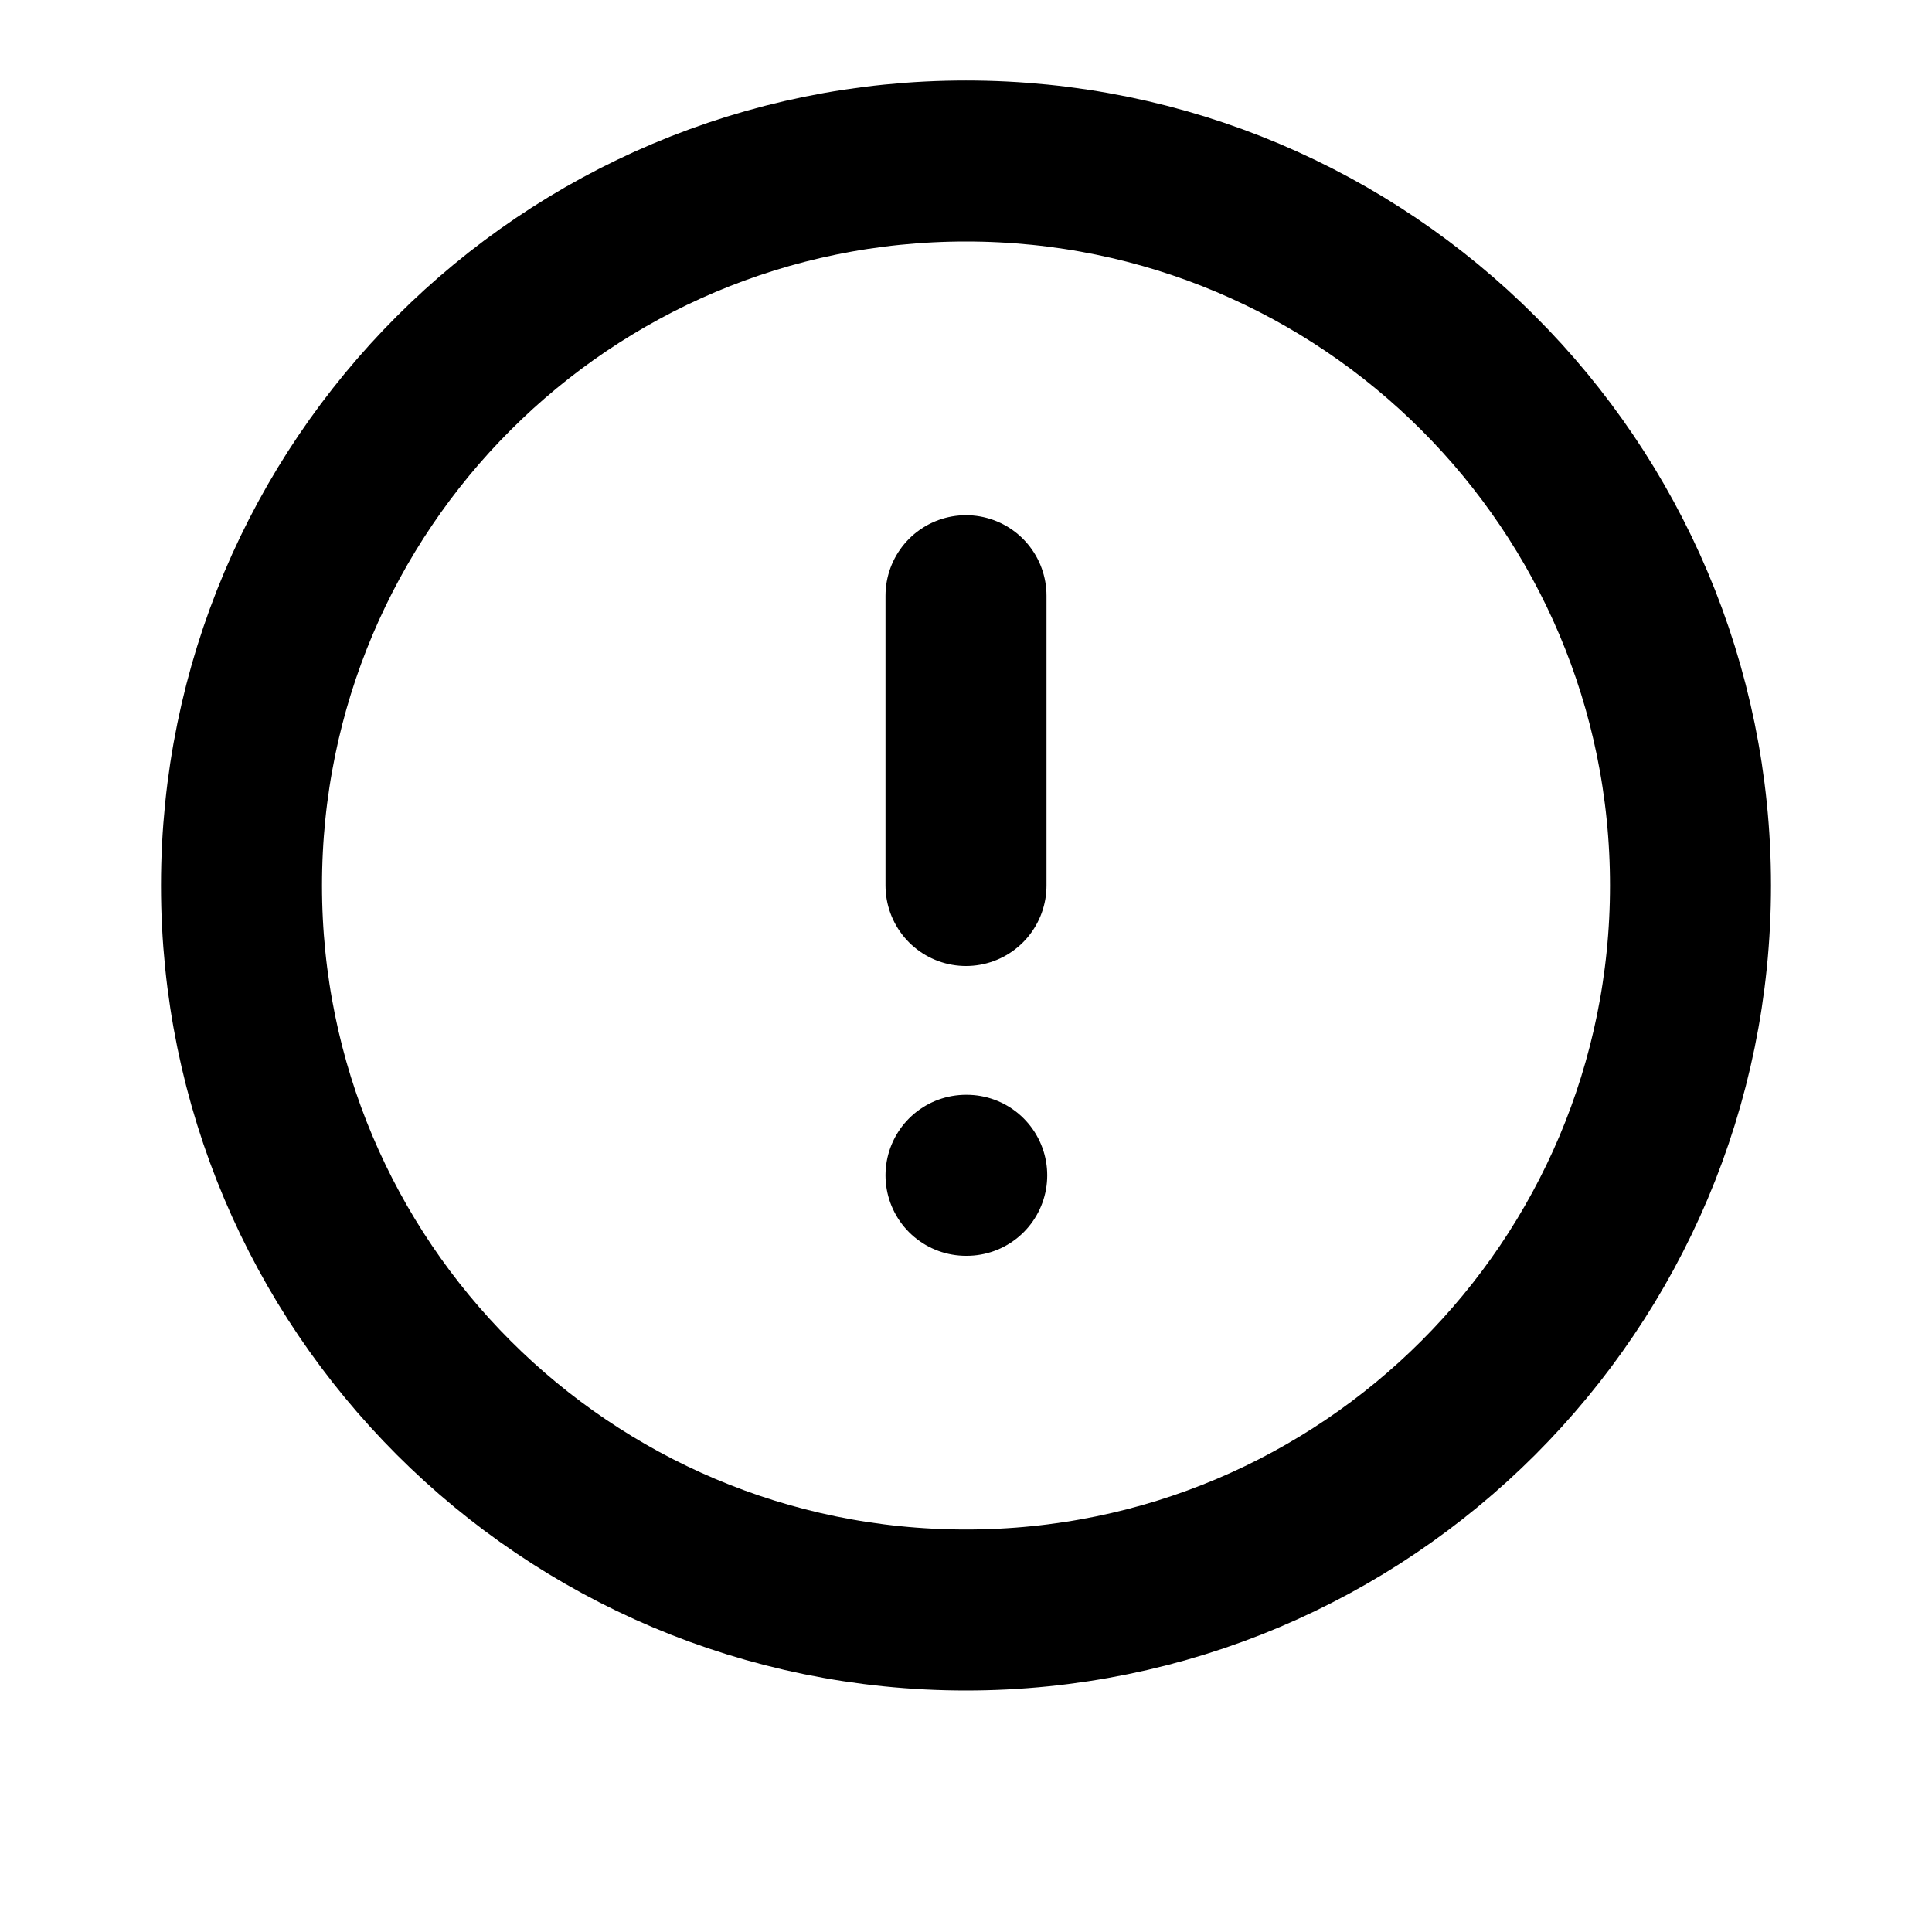 <svg viewBox="0 0 24 24" fill="none" xmlns="http://www.w3.org/2000/svg">
<path d="M12 7.4V11M12 14.6H12.009M21 11C21 15.971 16.971 20 12 20C7.029 20 3 15.971 3 11C3 6.029 7.029 2 12 2C16.971 2 21 6.029 21 11Z" stroke="black" stroke-width="2" stroke-linecap="round" stroke-linejoin="round"/>
</svg>